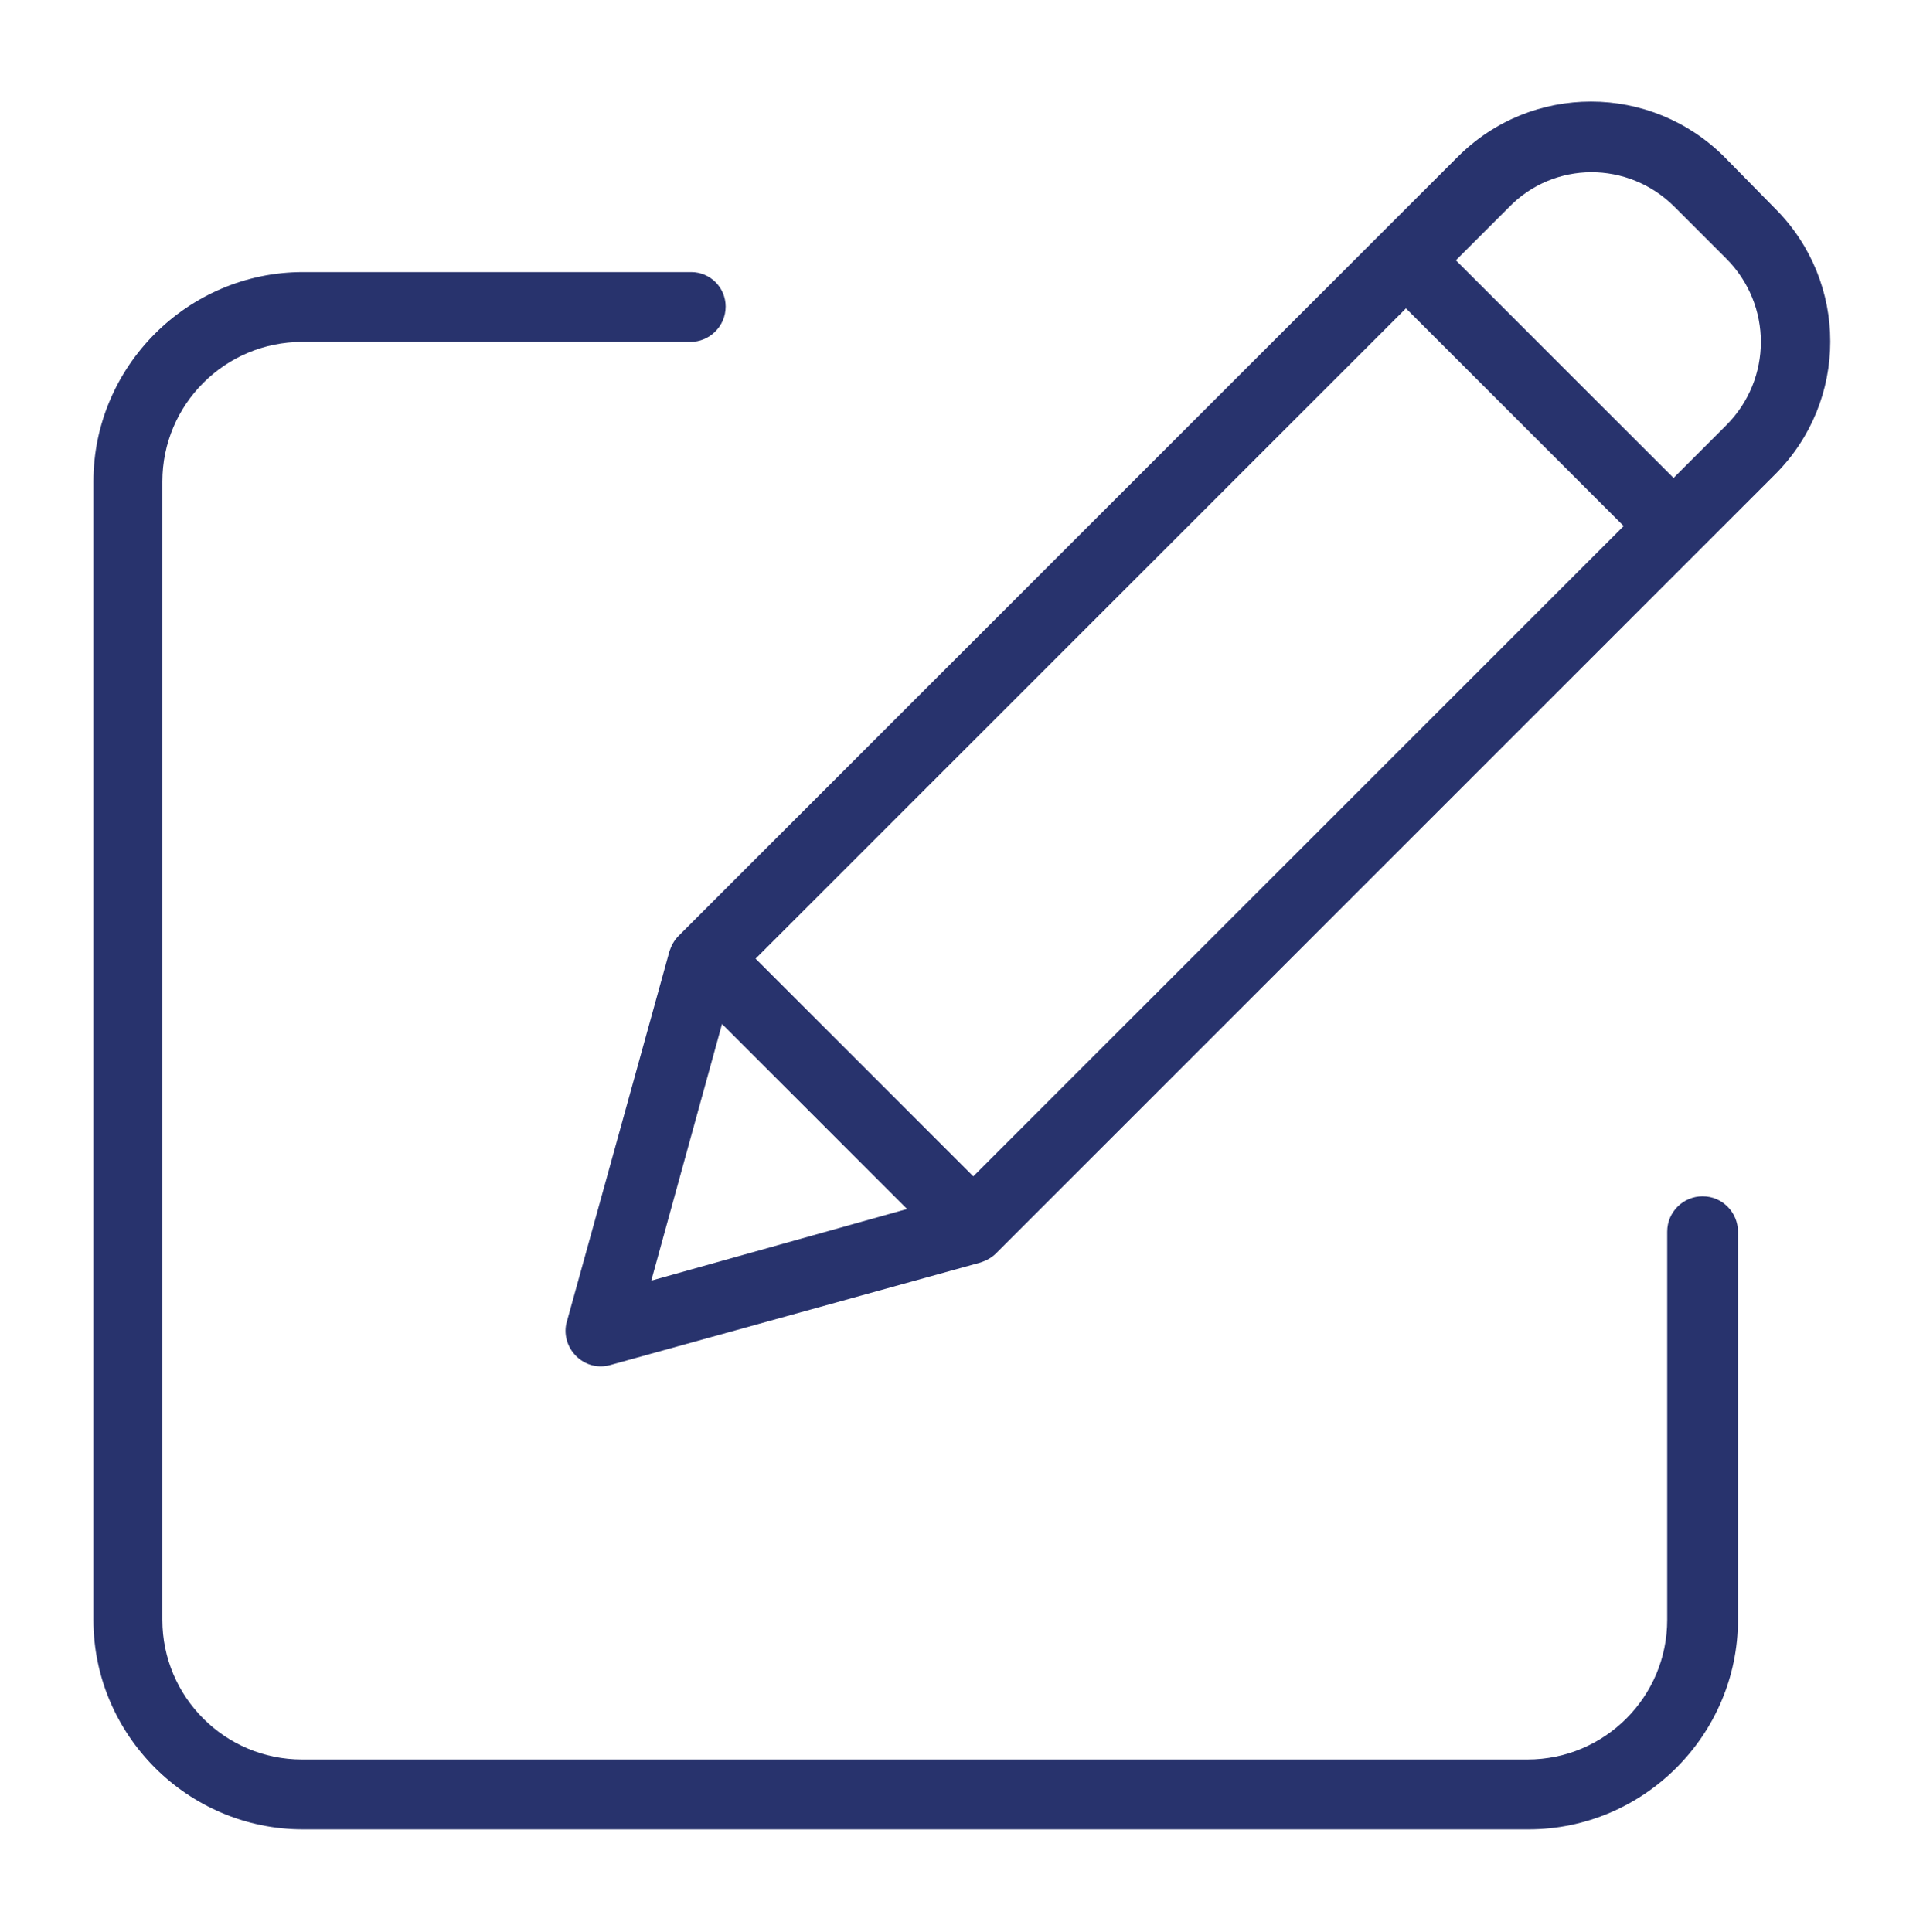 <?xml version="1.0" encoding="utf-8"?>
<!-- Generator: Adobe Illustrator 19.0.0, SVG Export Plug-In . SVG Version: 6.00 Build 0)  -->
<svg version="1.1" id="Layer_1" xmlns="http://www.w3.org/2000/svg" xmlns:xlink="http://www.w3.org/1999/xlink" x="0px" y="0px"
	 viewBox="-294 386.7 21.2 21.3" style="enable-background:new -294 386.7 21.2 21.3;" xml:space="preserve">
<style type="text/css">
	.st0{fill:#28336D;}
</style>
<g>
	<path id="XMLID_51_" class="st0" d="M-286.38,389.7h-4.28c-1.27,0-2.31,1.04-2.31,2.31v12.55c0,1.27,1.04,2.31,2.31,2.31h13.51
		c1.27,0,2.31-1.04,2.31-2.31v-4.28c0-0.21-0.17-0.39-0.39-0.39c-0.21,0-0.39,0.17-0.39,0.39v4.28c0,0.85-0.69,1.54-1.54,1.54
		h-13.51c-0.85,0-1.54-0.69-1.54-1.54v-12.55c0-0.85,0.69-1.54,1.54-1.54h4.28c0.21,0,0.39-0.17,0.39-0.39
		C-286,389.87-286.17,389.7-286.38,389.7z"/>
	<path id="XMLID_37_" class="st0" d="M-286.52,397.02c-0.05,0.05-0.08,0.11-0.1,0.17l-1.13,4.08c-0.04,0.13,0,0.28,0.1,0.38
		c0.1,0.1,0.24,0.14,0.38,0.1l4.08-1.13c0.06-0.02,0.12-0.05,0.17-0.1l8.59-8.59c0.81-0.81,0.81-2.12,0-2.93l-0.56-0.57
		c-0.4-0.4-0.93-0.61-1.47-0.61c-0.53,0-1.06,0.2-1.47,0.61L-286.52,397.02z M-286.82,400.82l0.78-2.83l2.04,2.04L-286.82,400.82z
		 M-276.17,392.57l-7.1,7.1l-2.4-2.4l0.07-0.07l7.1-7.1l2.4,2.4L-276.17,392.57z M-275.54,388.98l0.57,0.57
		c0.51,0.51,0.51,1.33,0,1.84h0l-0.58,0.58l-2.4-2.4l0.58-0.58C-276.87,388.47-276.05,388.47-275.54,388.98z"/>
</g>
</svg>
